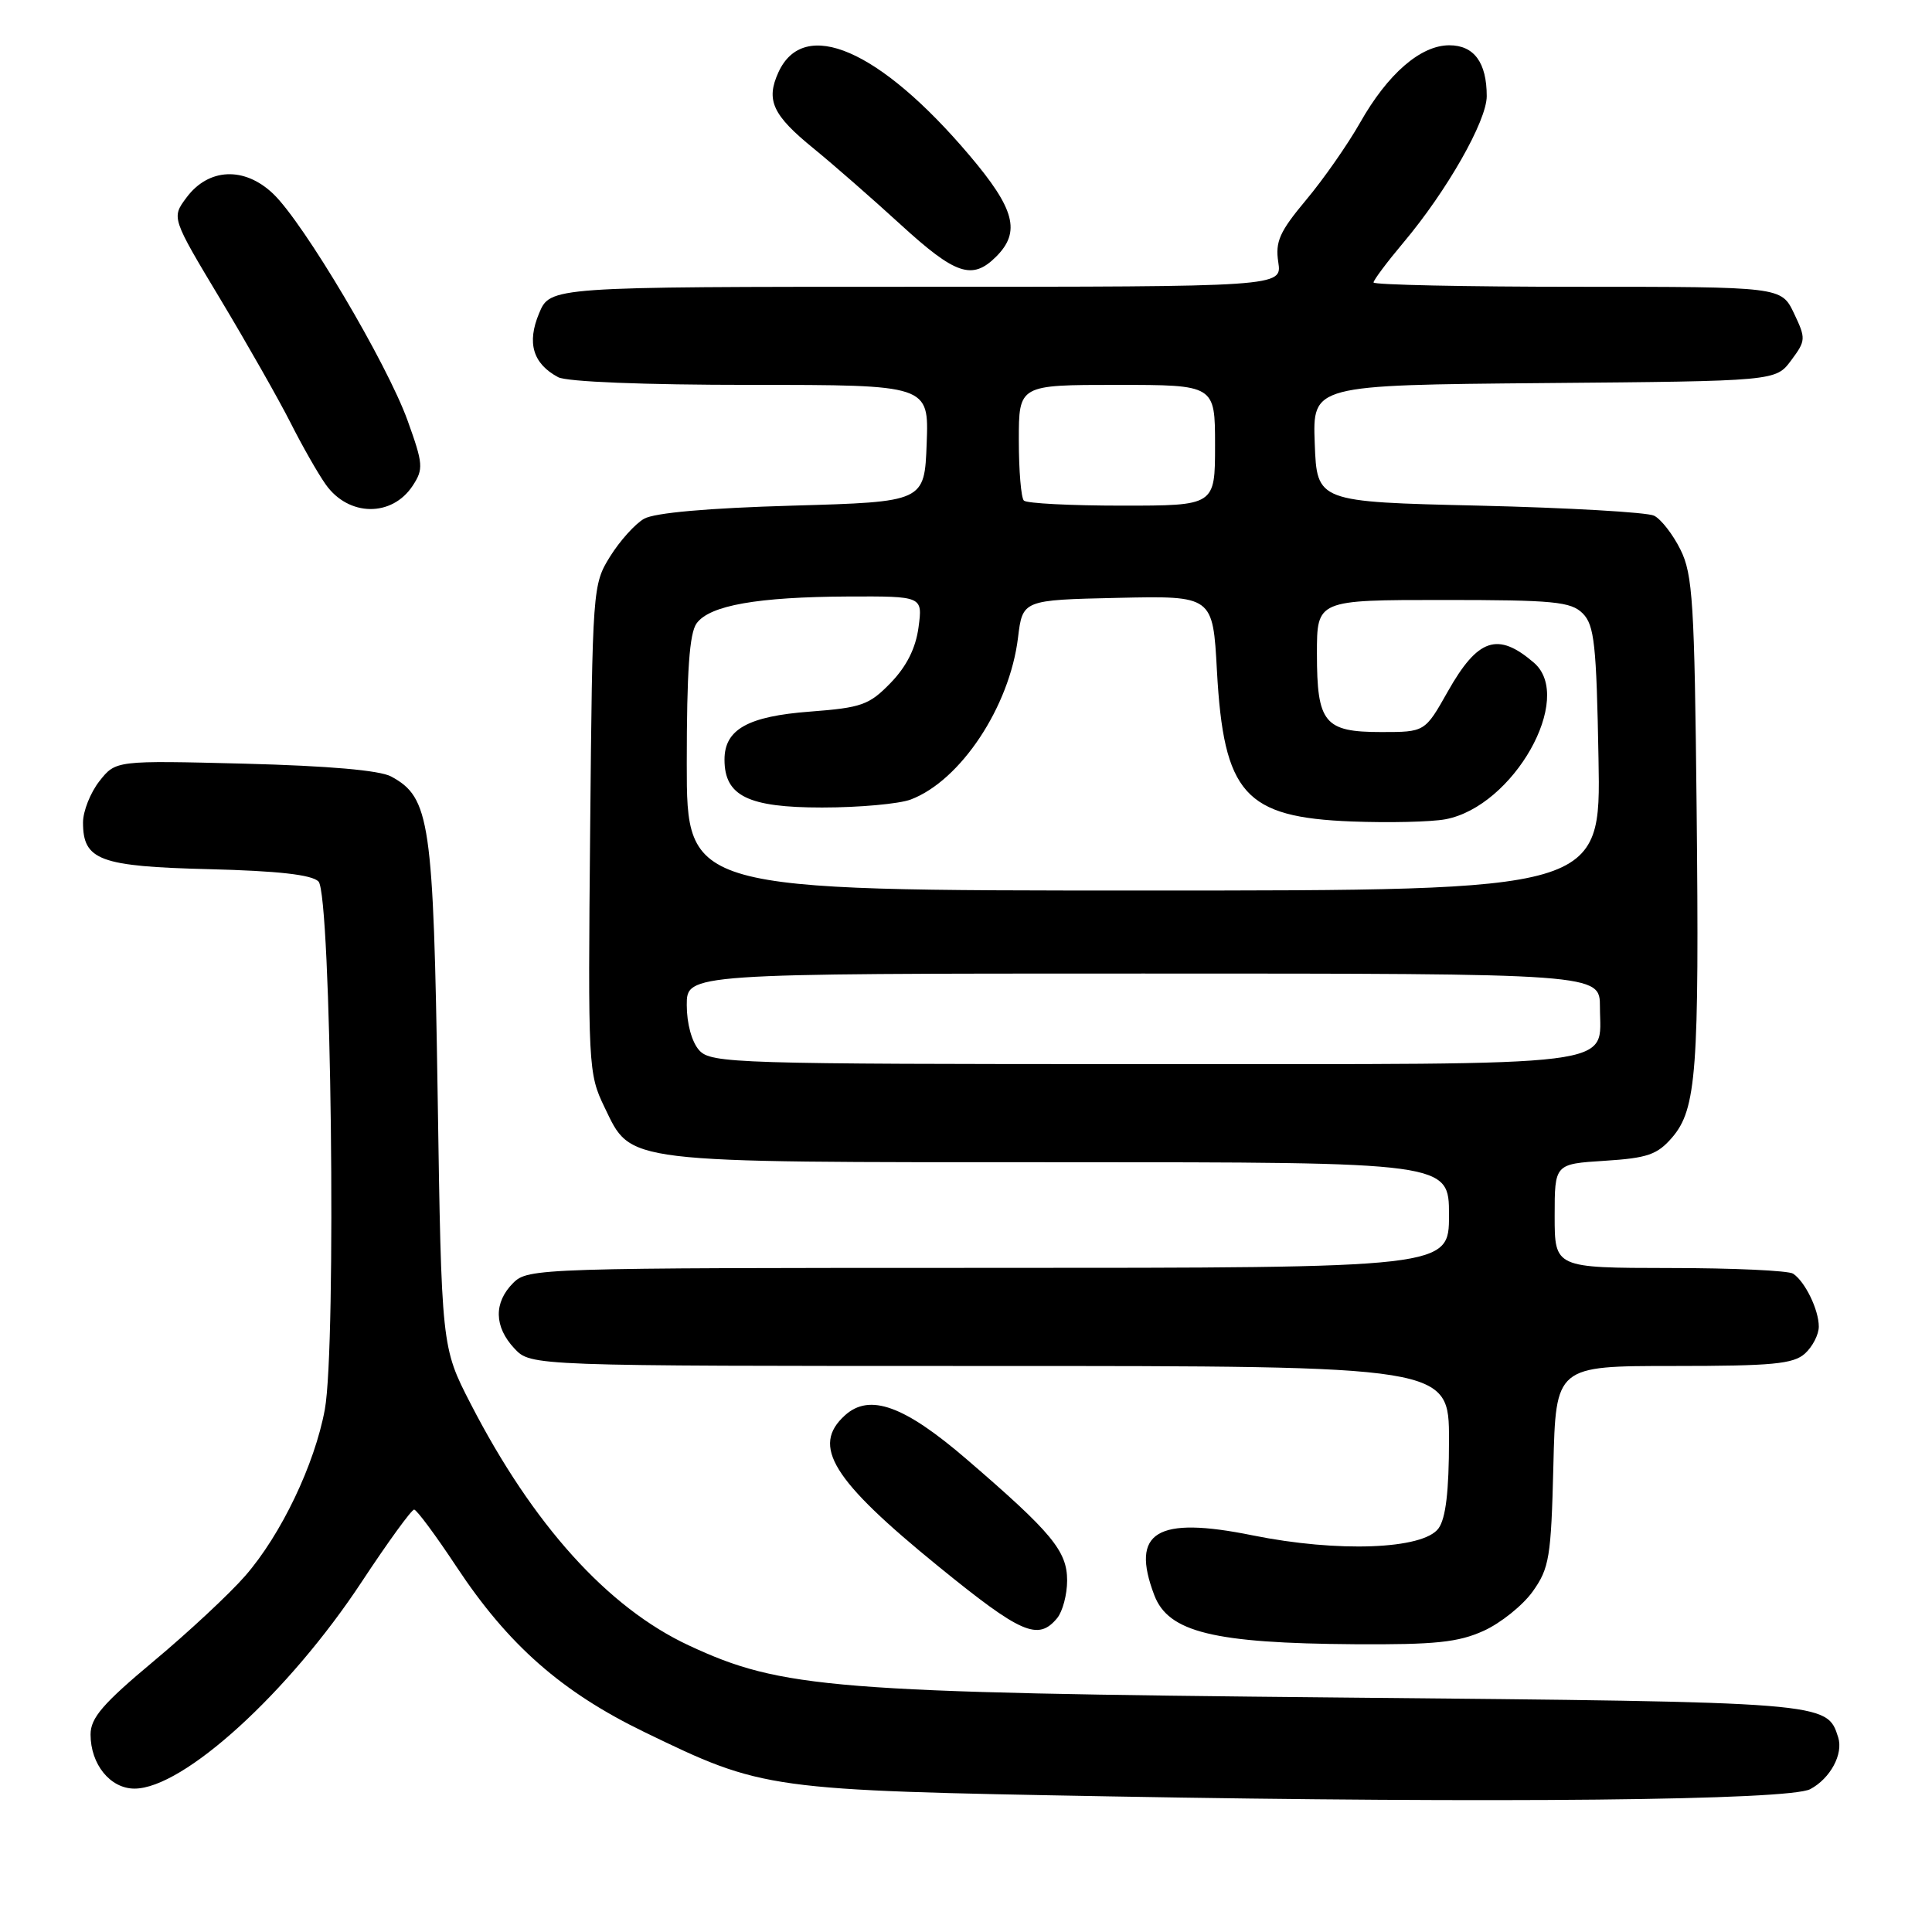 <?xml version="1.0" encoding="UTF-8" standalone="no"?>
<!DOCTYPE svg PUBLIC "-//W3C//DTD SVG 1.1//EN" "http://www.w3.org/Graphics/SVG/1.1/DTD/svg11.dtd" >
<svg xmlns="http://www.w3.org/2000/svg" xmlns:xlink="http://www.w3.org/1999/xlink" version="1.1" viewBox="0 0 256 256">
 <g >
 <path fill="currentColor"
d=" M 239.87 237.07 C 242.53 235.65 244.27 232.42 243.57 230.21 C 242.08 225.52 242.25 225.54 177.50 224.93 C 110.26 224.29 103.56 223.76 91.28 218.03 C 80.53 213.02 70.62 202.04 62.36 186.00 C 58.50 178.50 58.50 178.50 57.99 145.00 C 57.43 108.80 56.98 105.68 51.83 102.89 C 50.32 102.07 43.53 101.48 32.42 101.19 C 15.34 100.76 15.34 100.76 13.17 103.51 C 11.98 105.03 11.00 107.49 11.00 108.98 C 11.00 113.99 13.20 114.81 27.70 115.17 C 36.82 115.40 41.31 115.90 42.20 116.80 C 43.89 118.49 44.60 178.28 43.04 186.77 C 41.69 194.07 37.24 203.36 32.50 208.80 C 30.44 211.17 24.98 216.26 20.38 220.10 C 13.63 225.74 12.00 227.63 12.00 229.83 C 12.00 233.78 14.61 237.00 17.82 237.00 C 24.29 237.00 38.25 224.29 47.95 209.57 C 51.42 204.31 54.54 200.01 54.88 200.03 C 55.22 200.05 57.75 203.46 60.50 207.62 C 67.35 217.97 74.41 224.18 85.37 229.50 C 101.18 237.16 101.53 237.21 147.00 238.03 C 198.32 238.96 237.09 238.56 239.87 237.07 Z  M 196.60 216.09 C 198.85 215.07 201.78 212.72 203.10 210.87 C 205.29 207.79 205.53 206.35 205.83 194.25 C 206.15 181.00 206.15 181.00 221.75 181.00 C 234.86 181.00 237.63 180.74 239.17 179.35 C 240.18 178.43 241.00 176.83 241.00 175.78 C 241.00 173.56 239.19 169.83 237.60 168.77 C 237.00 168.36 229.64 168.02 221.25 168.02 C 206.00 168.00 206.00 168.00 206.00 161.12 C 206.00 154.23 206.00 154.23 212.63 153.81 C 218.30 153.45 219.60 153.00 221.56 150.73 C 224.80 146.96 225.17 141.94 224.81 107.00 C 224.53 79.86 224.30 76.10 222.67 72.83 C 221.67 70.81 220.09 68.78 219.17 68.33 C 218.25 67.88 207.82 67.28 196.00 67.00 C 174.50 66.50 174.50 66.50 174.21 58.76 C 173.92 51.03 173.92 51.03 204.60 50.76 C 235.29 50.50 235.29 50.50 237.33 47.76 C 239.29 45.13 239.31 44.87 237.71 41.51 C 236.03 38.00 236.03 38.00 209.02 38.00 C 194.16 38.00 182.00 37.74 182.00 37.43 C 182.00 37.12 183.77 34.75 185.93 32.18 C 191.73 25.29 197.00 16.02 197.00 12.74 C 197.00 8.29 195.32 6.00 192.04 6.00 C 188.24 6.00 183.88 9.78 180.21 16.27 C 178.58 19.14 175.37 23.75 173.06 26.50 C 169.55 30.70 168.96 32.02 169.38 34.75 C 169.87 38.00 169.87 38.00 121.39 38.00 C 72.90 38.00 72.90 38.00 71.43 41.52 C 69.79 45.44 70.61 48.19 73.96 49.98 C 75.11 50.59 85.30 51.00 99.48 51.00 C 123.08 51.00 123.08 51.00 122.79 58.75 C 122.50 66.50 122.50 66.50 105.00 67.00 C 93.80 67.32 86.72 67.95 85.34 68.74 C 84.15 69.42 82.13 71.67 80.84 73.74 C 78.53 77.45 78.50 77.93 78.20 109.83 C 77.90 141.38 77.95 142.26 80.09 146.69 C 83.73 154.21 82.01 154.00 140.47 154.00 C 192.00 154.00 192.00 154.00 192.00 161.00 C 192.00 168.00 192.00 168.00 131.00 168.00 C 71.33 168.00 69.96 168.04 68.00 170.00 C 65.40 172.60 65.46 175.80 68.17 178.69 C 70.35 181.00 70.35 181.00 131.17 181.00 C 192.00 181.00 192.00 181.00 192.00 190.81 C 192.00 197.61 191.57 201.20 190.61 202.52 C 188.57 205.31 177.27 205.73 165.96 203.44 C 153.24 200.86 149.76 202.98 152.95 211.37 C 154.82 216.28 160.81 217.74 179.50 217.87 C 190.17 217.94 193.23 217.62 196.60 216.09 Z  M 140.08 214.41 C 140.80 213.53 141.40 211.29 141.40 209.42 C 141.40 205.52 139.38 203.08 128.12 193.39 C 119.82 186.24 115.23 184.58 111.96 187.54 C 107.47 191.60 110.25 196.09 124.35 207.56 C 135.34 216.50 137.55 217.46 140.08 214.41 Z  M 54.69 64.35 C 56.13 62.15 56.08 61.48 54.01 55.73 C 51.27 48.13 40.26 29.55 36.20 25.68 C 32.39 22.04 27.63 22.25 24.71 26.18 C 22.72 28.85 22.72 28.85 29.22 39.68 C 32.79 45.63 36.96 52.98 38.49 56.00 C 40.01 59.02 42.11 62.71 43.15 64.18 C 46.17 68.47 51.94 68.55 54.69 64.35 Z  M 132.00 34.00 C 135.28 30.72 134.48 27.68 128.43 20.55 C 116.56 6.55 106.51 2.20 103.14 9.59 C 101.46 13.28 102.37 15.25 107.79 19.66 C 110.38 21.77 115.57 26.31 119.33 29.75 C 126.62 36.42 128.83 37.17 132.00 34.00 Z  M 92.65 139.17 C 91.67 138.08 91.00 135.65 91.00 133.17 C 91.00 129.00 91.00 129.00 151.50 129.00 C 212.00 129.00 212.00 129.00 212.00 133.43 C 212.00 141.50 216.03 141.00 151.58 141.00 C 97.37 141.00 94.22 140.90 92.65 139.17 Z  M 91.00 101.19 C 91.00 88.92 91.35 83.90 92.31 82.59 C 94.05 80.21 100.37 79.10 112.38 79.04 C 122.26 79.00 122.26 79.00 121.71 83.12 C 121.34 85.89 120.13 88.30 118.02 90.48 C 115.17 93.42 114.17 93.77 107.35 94.29 C 99.09 94.91 96.00 96.65 96.00 100.65 C 96.00 105.47 99.12 107.00 108.93 107.00 C 113.85 107.00 119.14 106.52 120.68 105.94 C 127.28 103.44 133.77 93.66 134.89 84.51 C 135.50 79.50 135.50 79.50 148.10 79.22 C 160.71 78.94 160.71 78.94 161.25 88.88 C 162.15 105.20 164.92 108.30 179.12 108.85 C 184.06 109.04 189.64 108.91 191.52 108.56 C 200.55 106.87 208.68 92.47 203.25 87.81 C 198.46 83.69 195.82 84.58 191.84 91.63 C 188.81 97.00 188.81 97.00 183.03 97.00 C 175.48 97.00 174.50 95.81 174.50 86.60 C 174.50 79.50 174.50 79.50 191.22 79.50 C 205.91 79.50 208.15 79.72 209.72 81.28 C 211.26 82.83 211.54 85.37 211.81 100.53 C 212.13 118.00 212.13 118.00 151.56 118.00 C 91.00 118.00 91.00 118.00 91.00 101.19 Z  M 135.67 66.33 C 135.30 65.97 135.00 62.37 135.00 58.33 C 135.00 51.00 135.00 51.00 148.00 51.00 C 161.00 51.00 161.00 51.00 161.00 59.00 C 161.00 67.00 161.00 67.00 148.67 67.00 C 141.88 67.00 136.03 66.70 135.67 66.33 Z "/>
</g>
</svg>